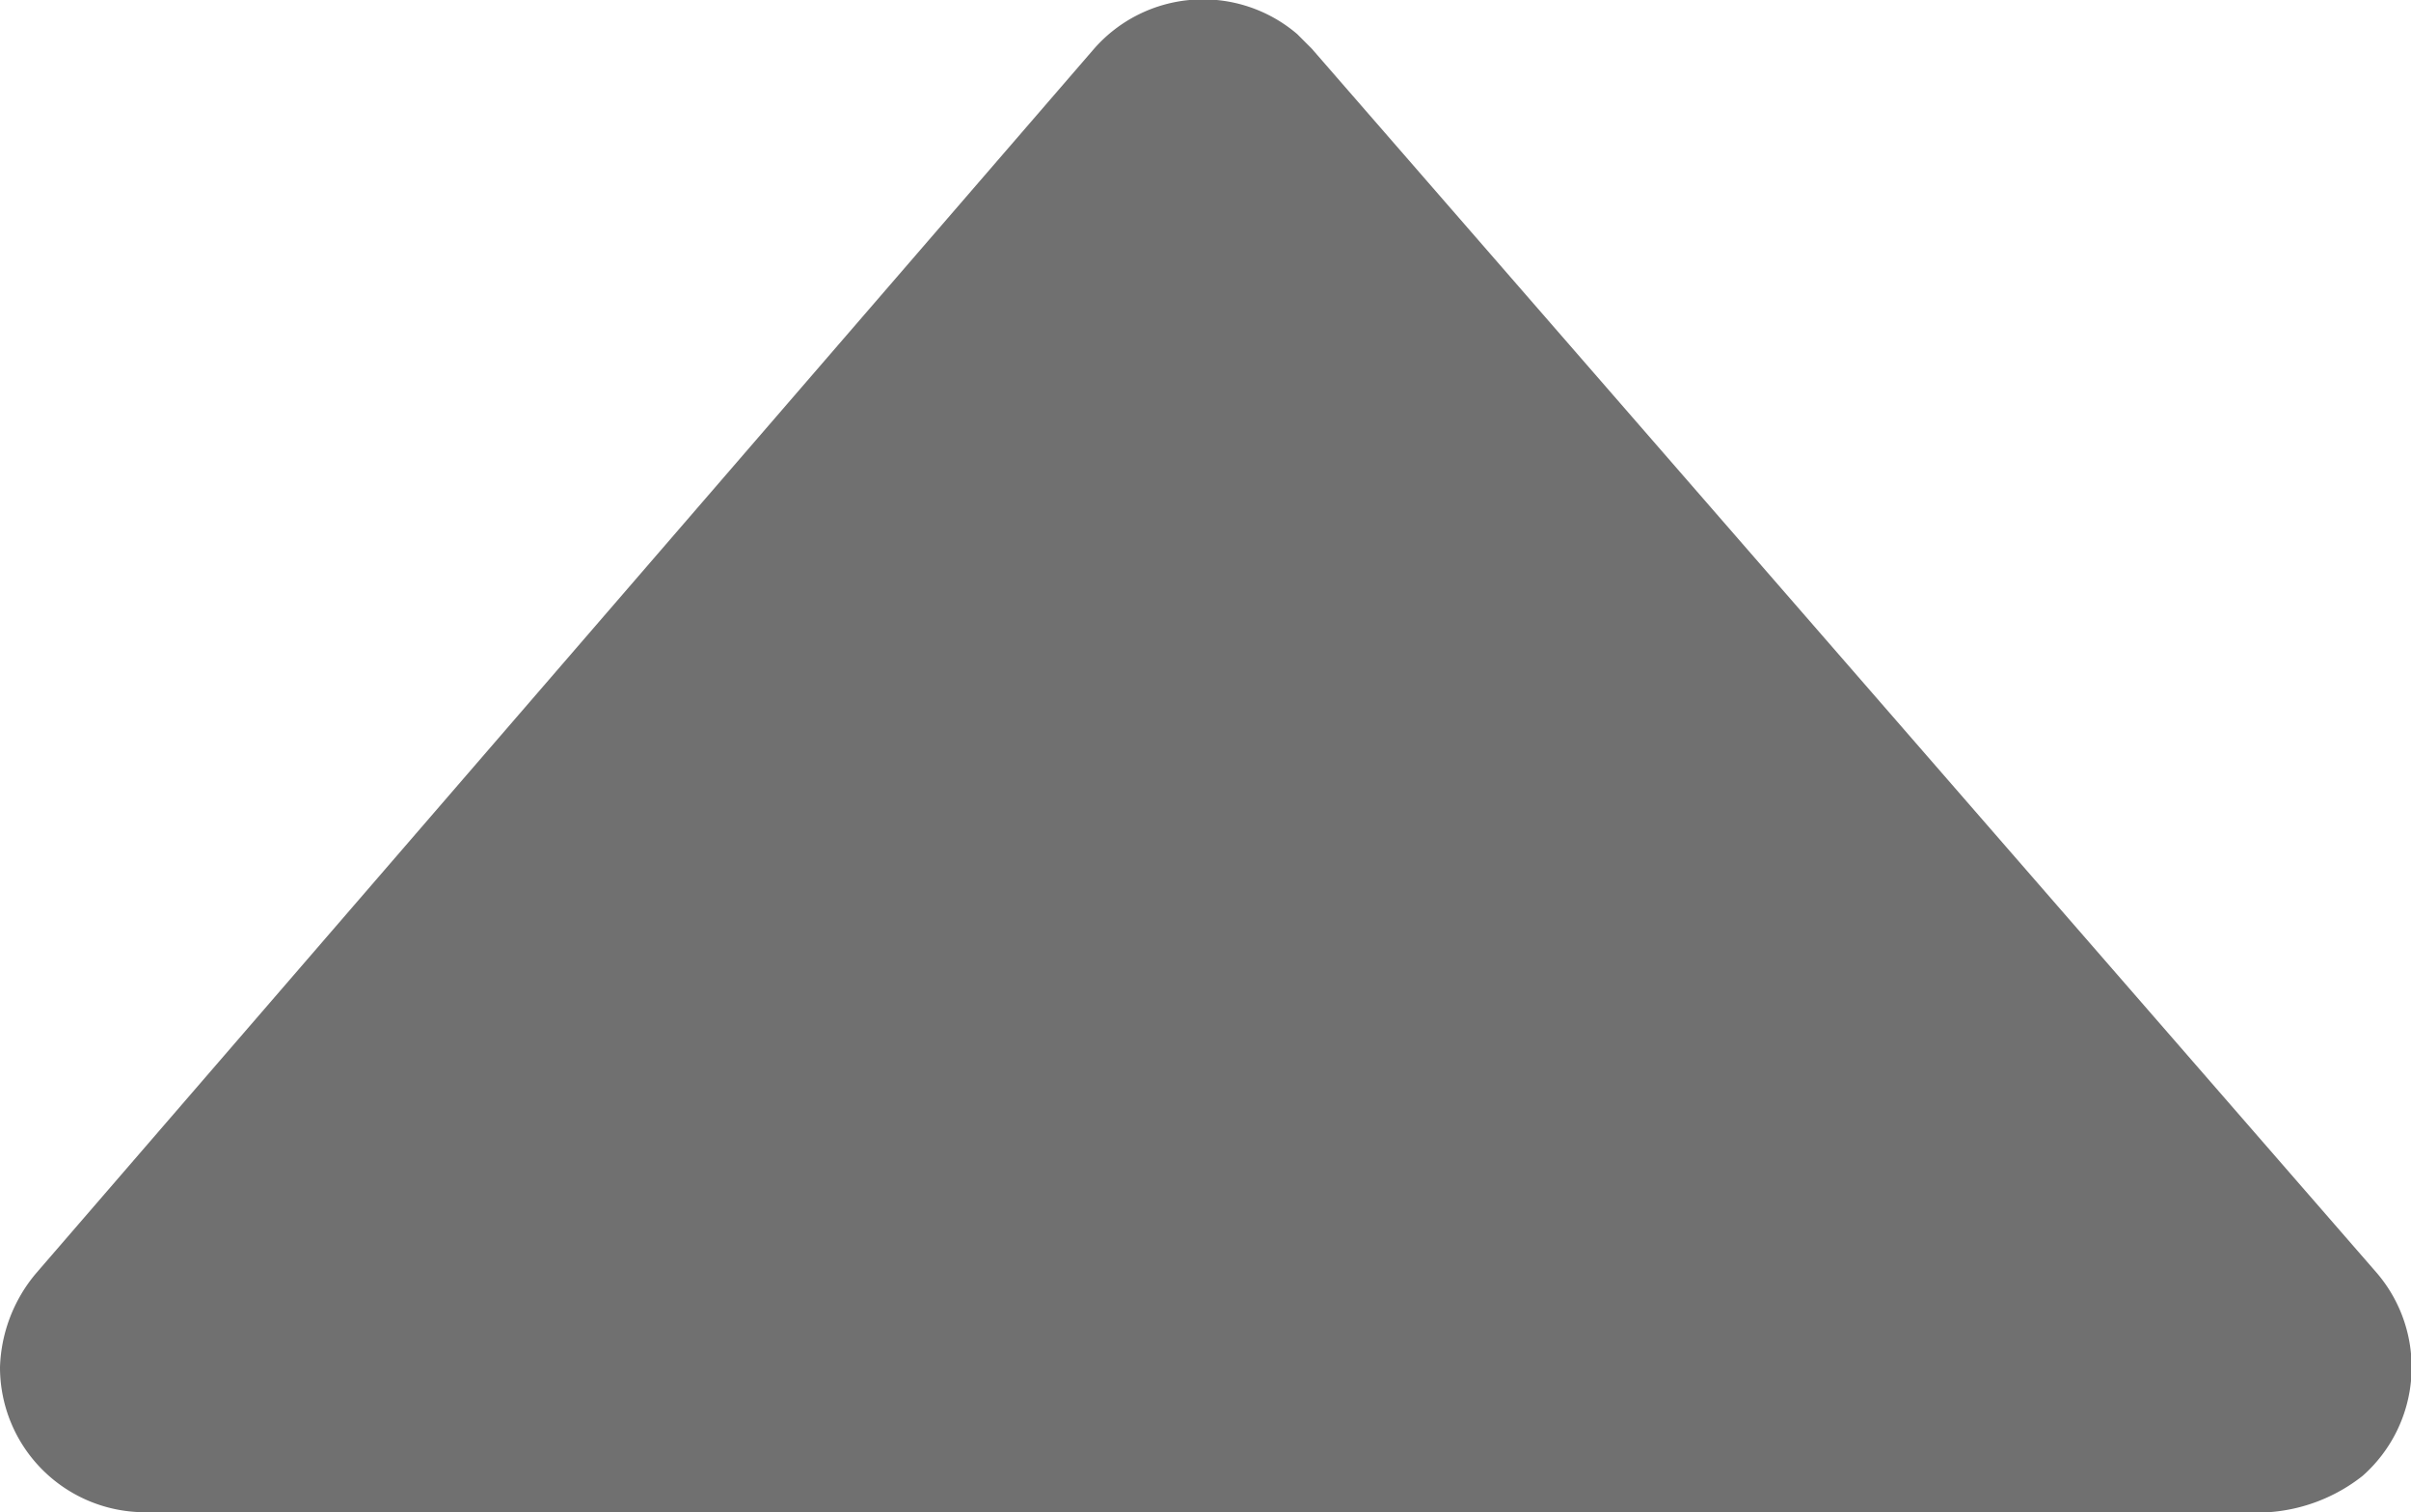 <svg xmlns="http://www.w3.org/2000/svg" viewBox="0 0 33.27 20.87"><defs><style>.cls-1{fill:#707070;}</style></defs><title>Asset 1</title><g id="Layer_2" data-name="Layer 2"><g id="Layer_1-2" data-name="Layer 1"><path id="Polygon_5" data-name="Polygon 5" class="cls-1" d="M15.1.67a2,2,0,0,1,2.8-.2l.2.2,14.7,16.9a2,2,0,0,1-.2,2.8,2.35,2.35,0,0,1-1.3.5H2a2,2,0,0,1-2-2,2.11,2.11,0,0,1,.5-1.3Z"/></g></g></svg>